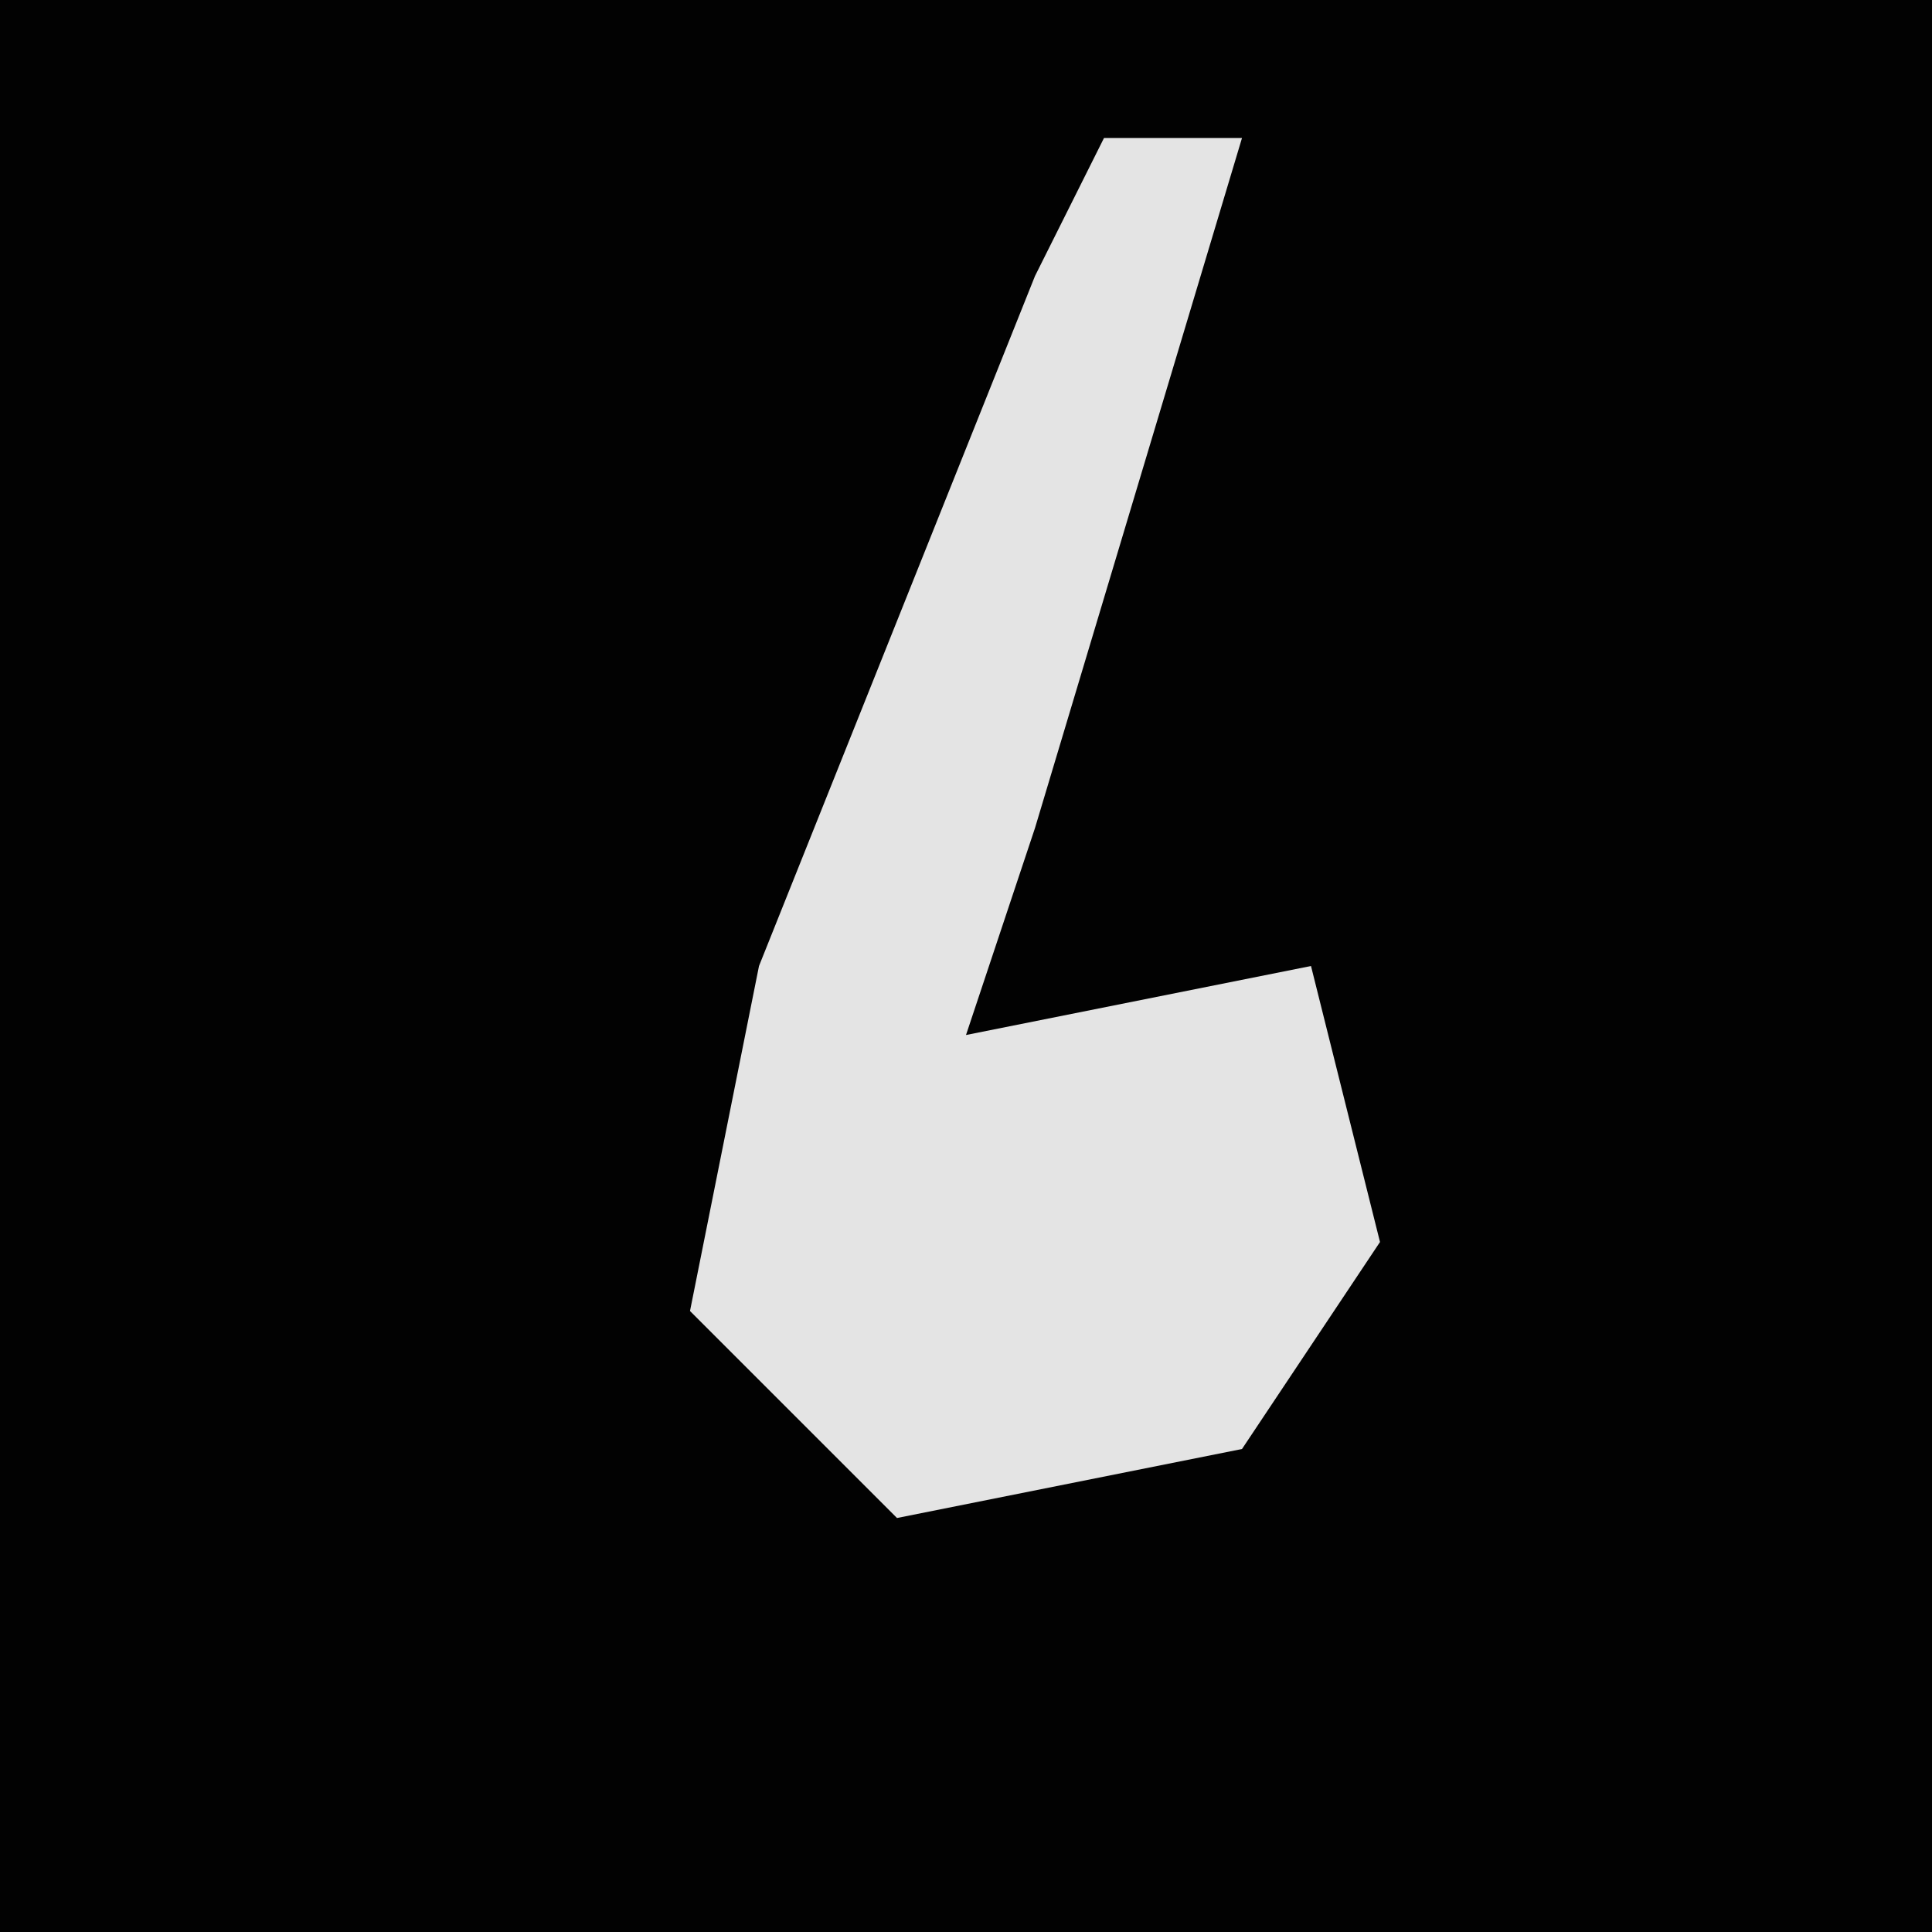<?xml version="1.0" encoding="UTF-8"?>
<svg version="1.1" xmlns="http://www.w3.org/2000/svg" width="28" height="28">
<path d="M0,0 L28,0 L28,28 L0,28 Z " fill="#020202" transform="translate(0,0)"/>
<path d="M0,0 L2,0 L-1,10 L-2,13 L3,12 L4,16 L2,19 L-3,20 L-6,17 L-5,12 L-1,2 Z " fill="#E4E4E4" transform="translate(16,2)"/>
</svg>
